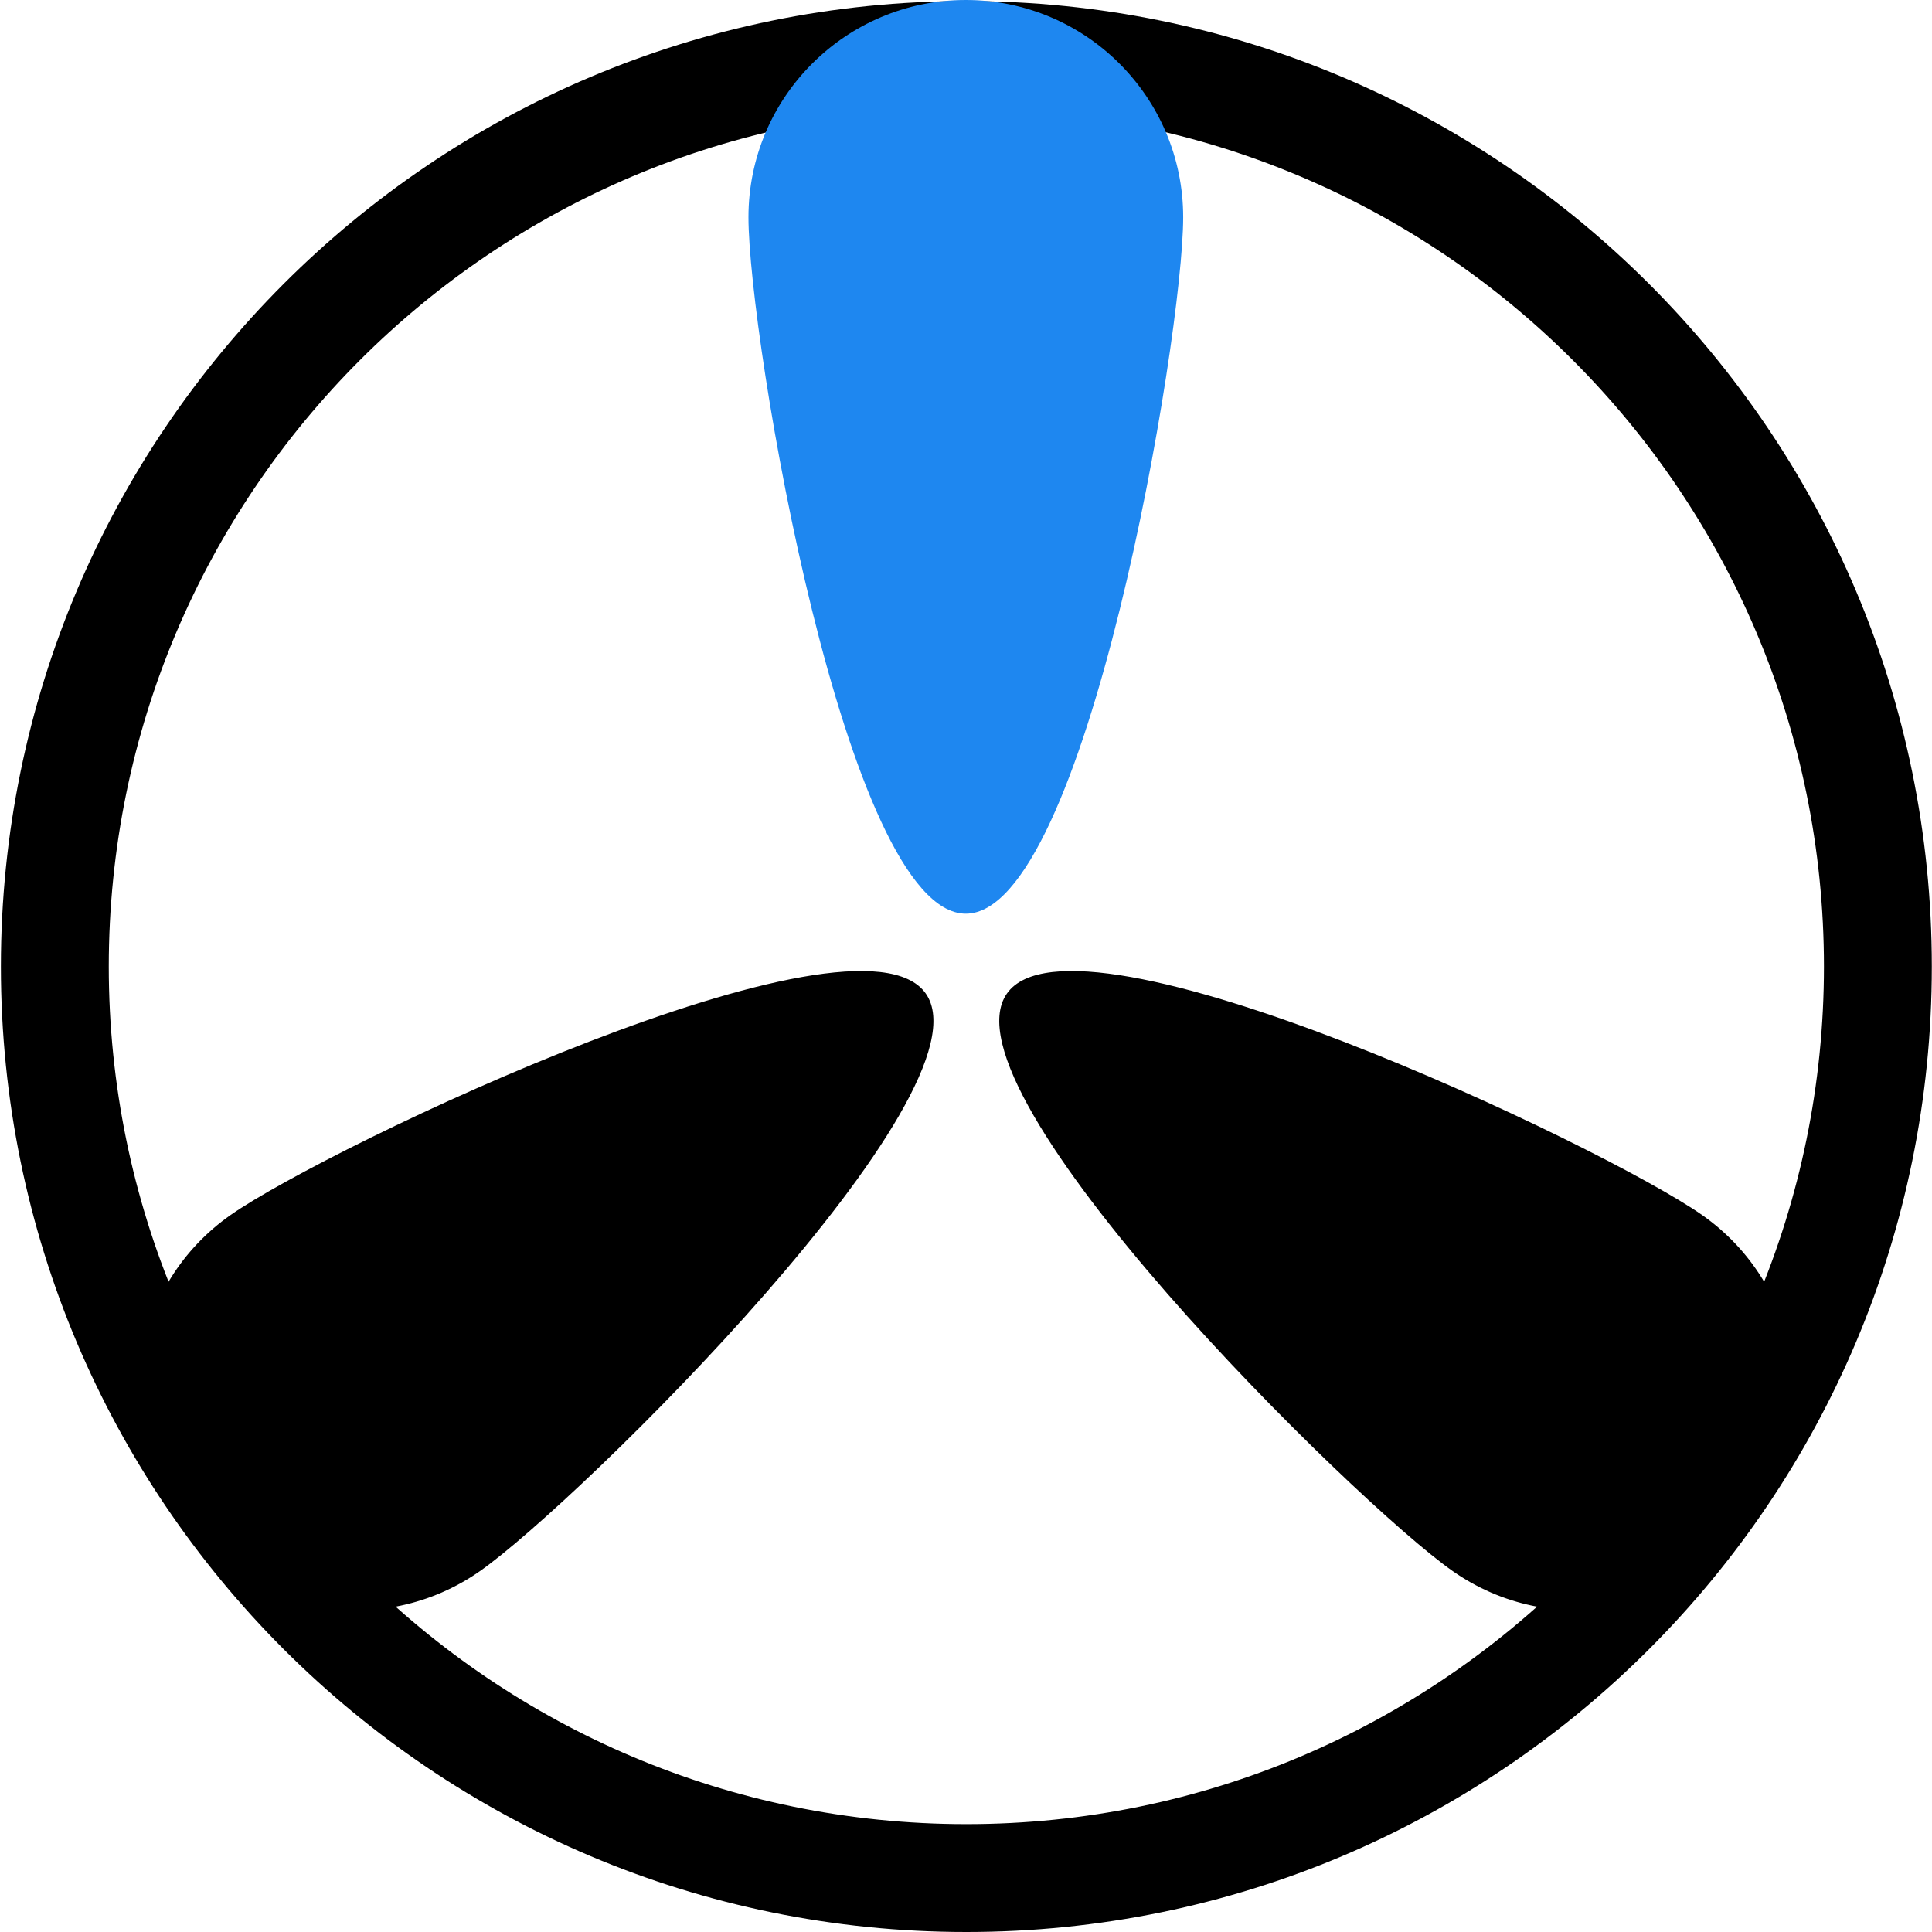 <svg width="1791" height="1791" viewBox="0 0 1791 1791" fill="none" xmlns="http://www.w3.org/2000/svg">
<path fill-rule="evenodd" clip-rule="evenodd" d="M895.834 1691C1334.9 1691 1690.83 1335.07 1690.83 896C1690.83 456.934 1334.9 101 895.834 101C456.768 101 100.834 456.934 100.834 896C100.834 1335.07 456.768 1691 895.834 1691ZM895.834 1791C1390.13 1791 1790.83 1390.29 1790.83 896C1790.83 401.705 1390.13 1 895.834 1C401.539 1 0.834 401.705 0.834 896C0.834 1390.29 401.539 1791 895.834 1791Z" fill="black"/>
<path d="M1096.83 201.39C1096.83 312.614 1006.62 847 895.334 847C784.049 847 693.834 312.614 693.834 201.39C693.834 90.165 784.049 0 895.334 0C1006.62 0 1096.83 90.165 1096.83 201.39Z" fill="#1E87F0"/>
<path d="M1346.69 1456.43C1255.58 1392.63 869.579 1012.22 933.409 921.06C997.24 829.901 1486.73 1062.51 1577.84 1126.31C1668.95 1190.1 1691.06 1315.72 1627.23 1406.88C1563.4 1498.04 1437.8 1520.22 1346.69 1456.43Z" fill="black"/>
<path d="M213.802 1126.31C304.912 1062.51 794.4 829.899 858.23 921.059C922.061 1012.22 536.063 1392.63 444.953 1456.42C353.843 1520.22 228.239 1498.04 164.409 1406.88C100.578 1315.72 122.692 1190.1 213.802 1126.31Z" fill="black"/>
</svg>
